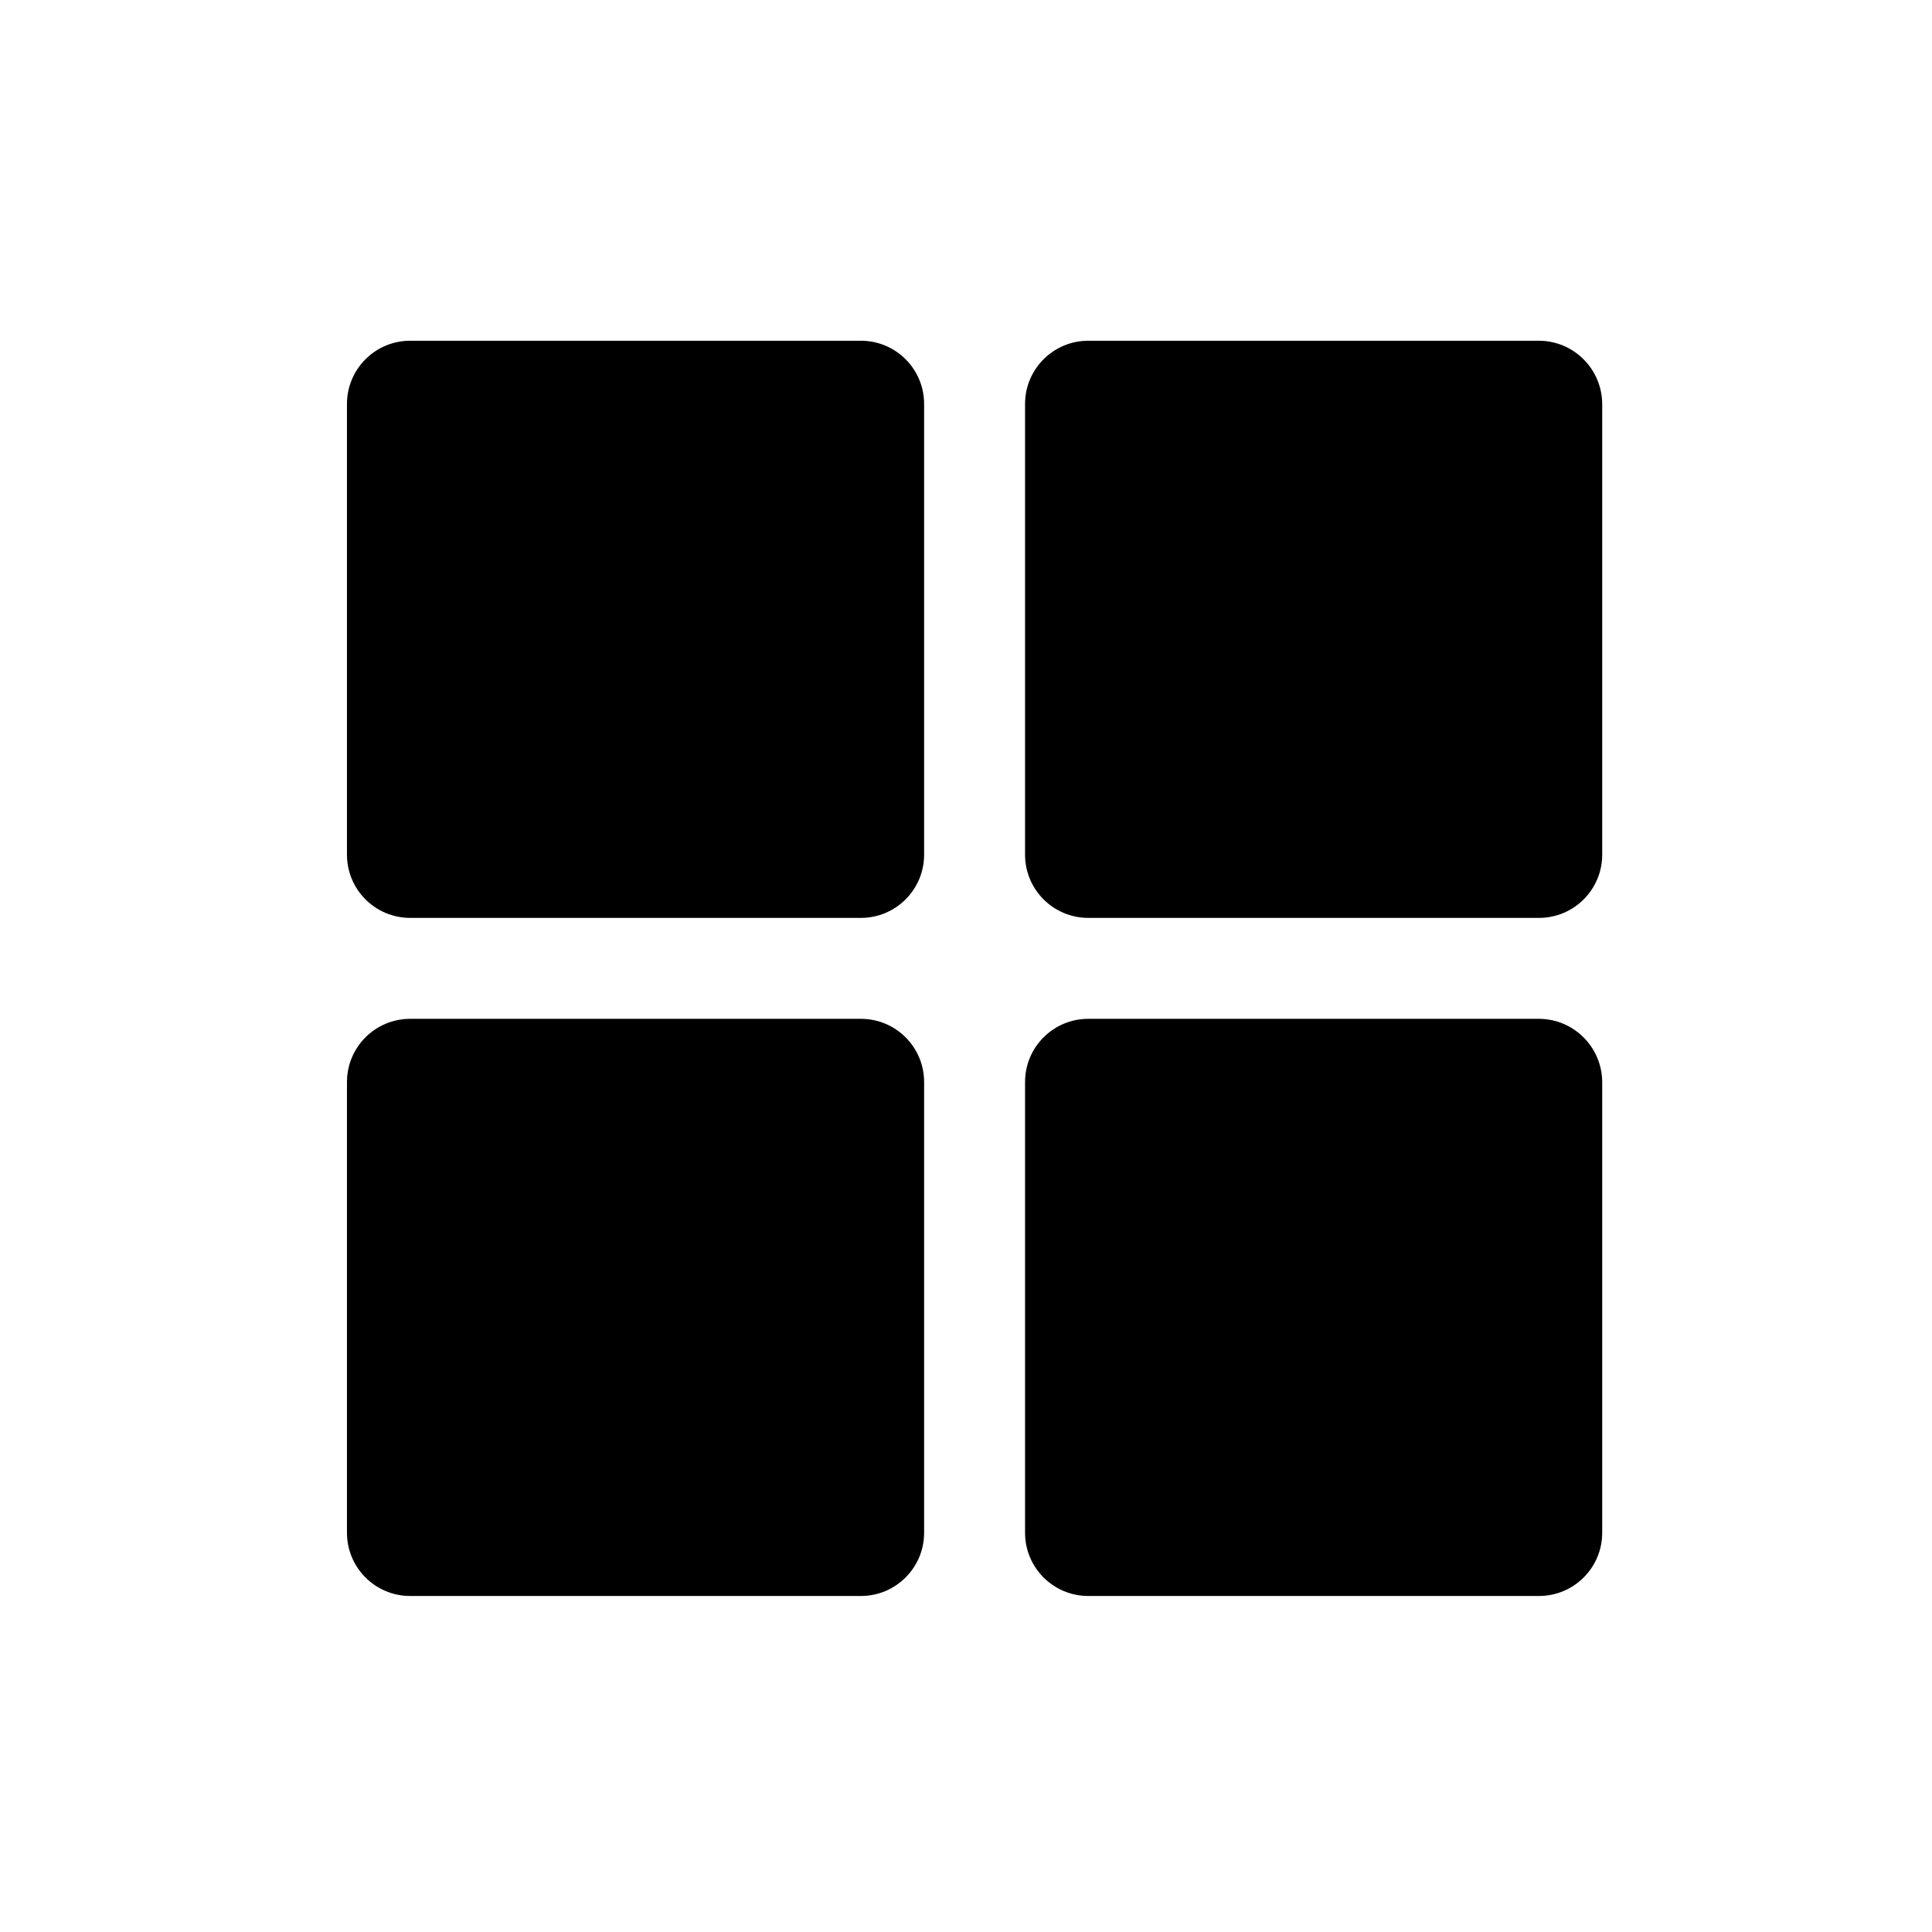 <?xml version="1.0" standalone="no"?><!DOCTYPE svg PUBLIC "-//W3C//DTD SVG 1.1//EN" "http://www.w3.org/Graphics/SVG/1.1/DTD/svg11.dtd"><svg t="1701392407520" class="icon" viewBox="0 0 1024 1024" version="1.1" xmlns="http://www.w3.org/2000/svg" p-id="5341" xmlns:xlink="http://www.w3.org/1999/xlink" width="200" height="200"><path d="M456.3 180.6H217.4c-18.5 0-33.5 15-33.5 33.5V453c0 18.5 15 33.5 33.5 33.5h238.9c18.5 0 33.5-15 33.5-33.5V214.1c0-18.5-15-33.5-33.5-33.5zM815.6 180.6H576.8c-18.5 0-33.5 15-33.5 33.5V453c0 18.5 15 33.5 33.5 33.5h238.9c18.5 0 33.5-15 33.5-33.5V214.1c-0.1-18.5-15.1-33.5-33.6-33.5zM456.3 540H217.4c-18.5 0-33.5 15-33.5 33.5v238.9c0 18.5 15 33.5 33.5 33.5h238.9c18.5 0 33.5-15 33.5-33.5V573.5c0-18.5-15-33.5-33.5-33.5zM815.6 540H576.8c-18.5 0-33.5 15-33.5 33.5v238.9c0 18.5 15 33.5 33.5 33.5h238.9c18.5 0 33.5-15 33.5-33.5V573.5c-0.1-18.5-15.1-33.5-33.6-33.5z" fill="#000000" p-id="5342"></path></svg>